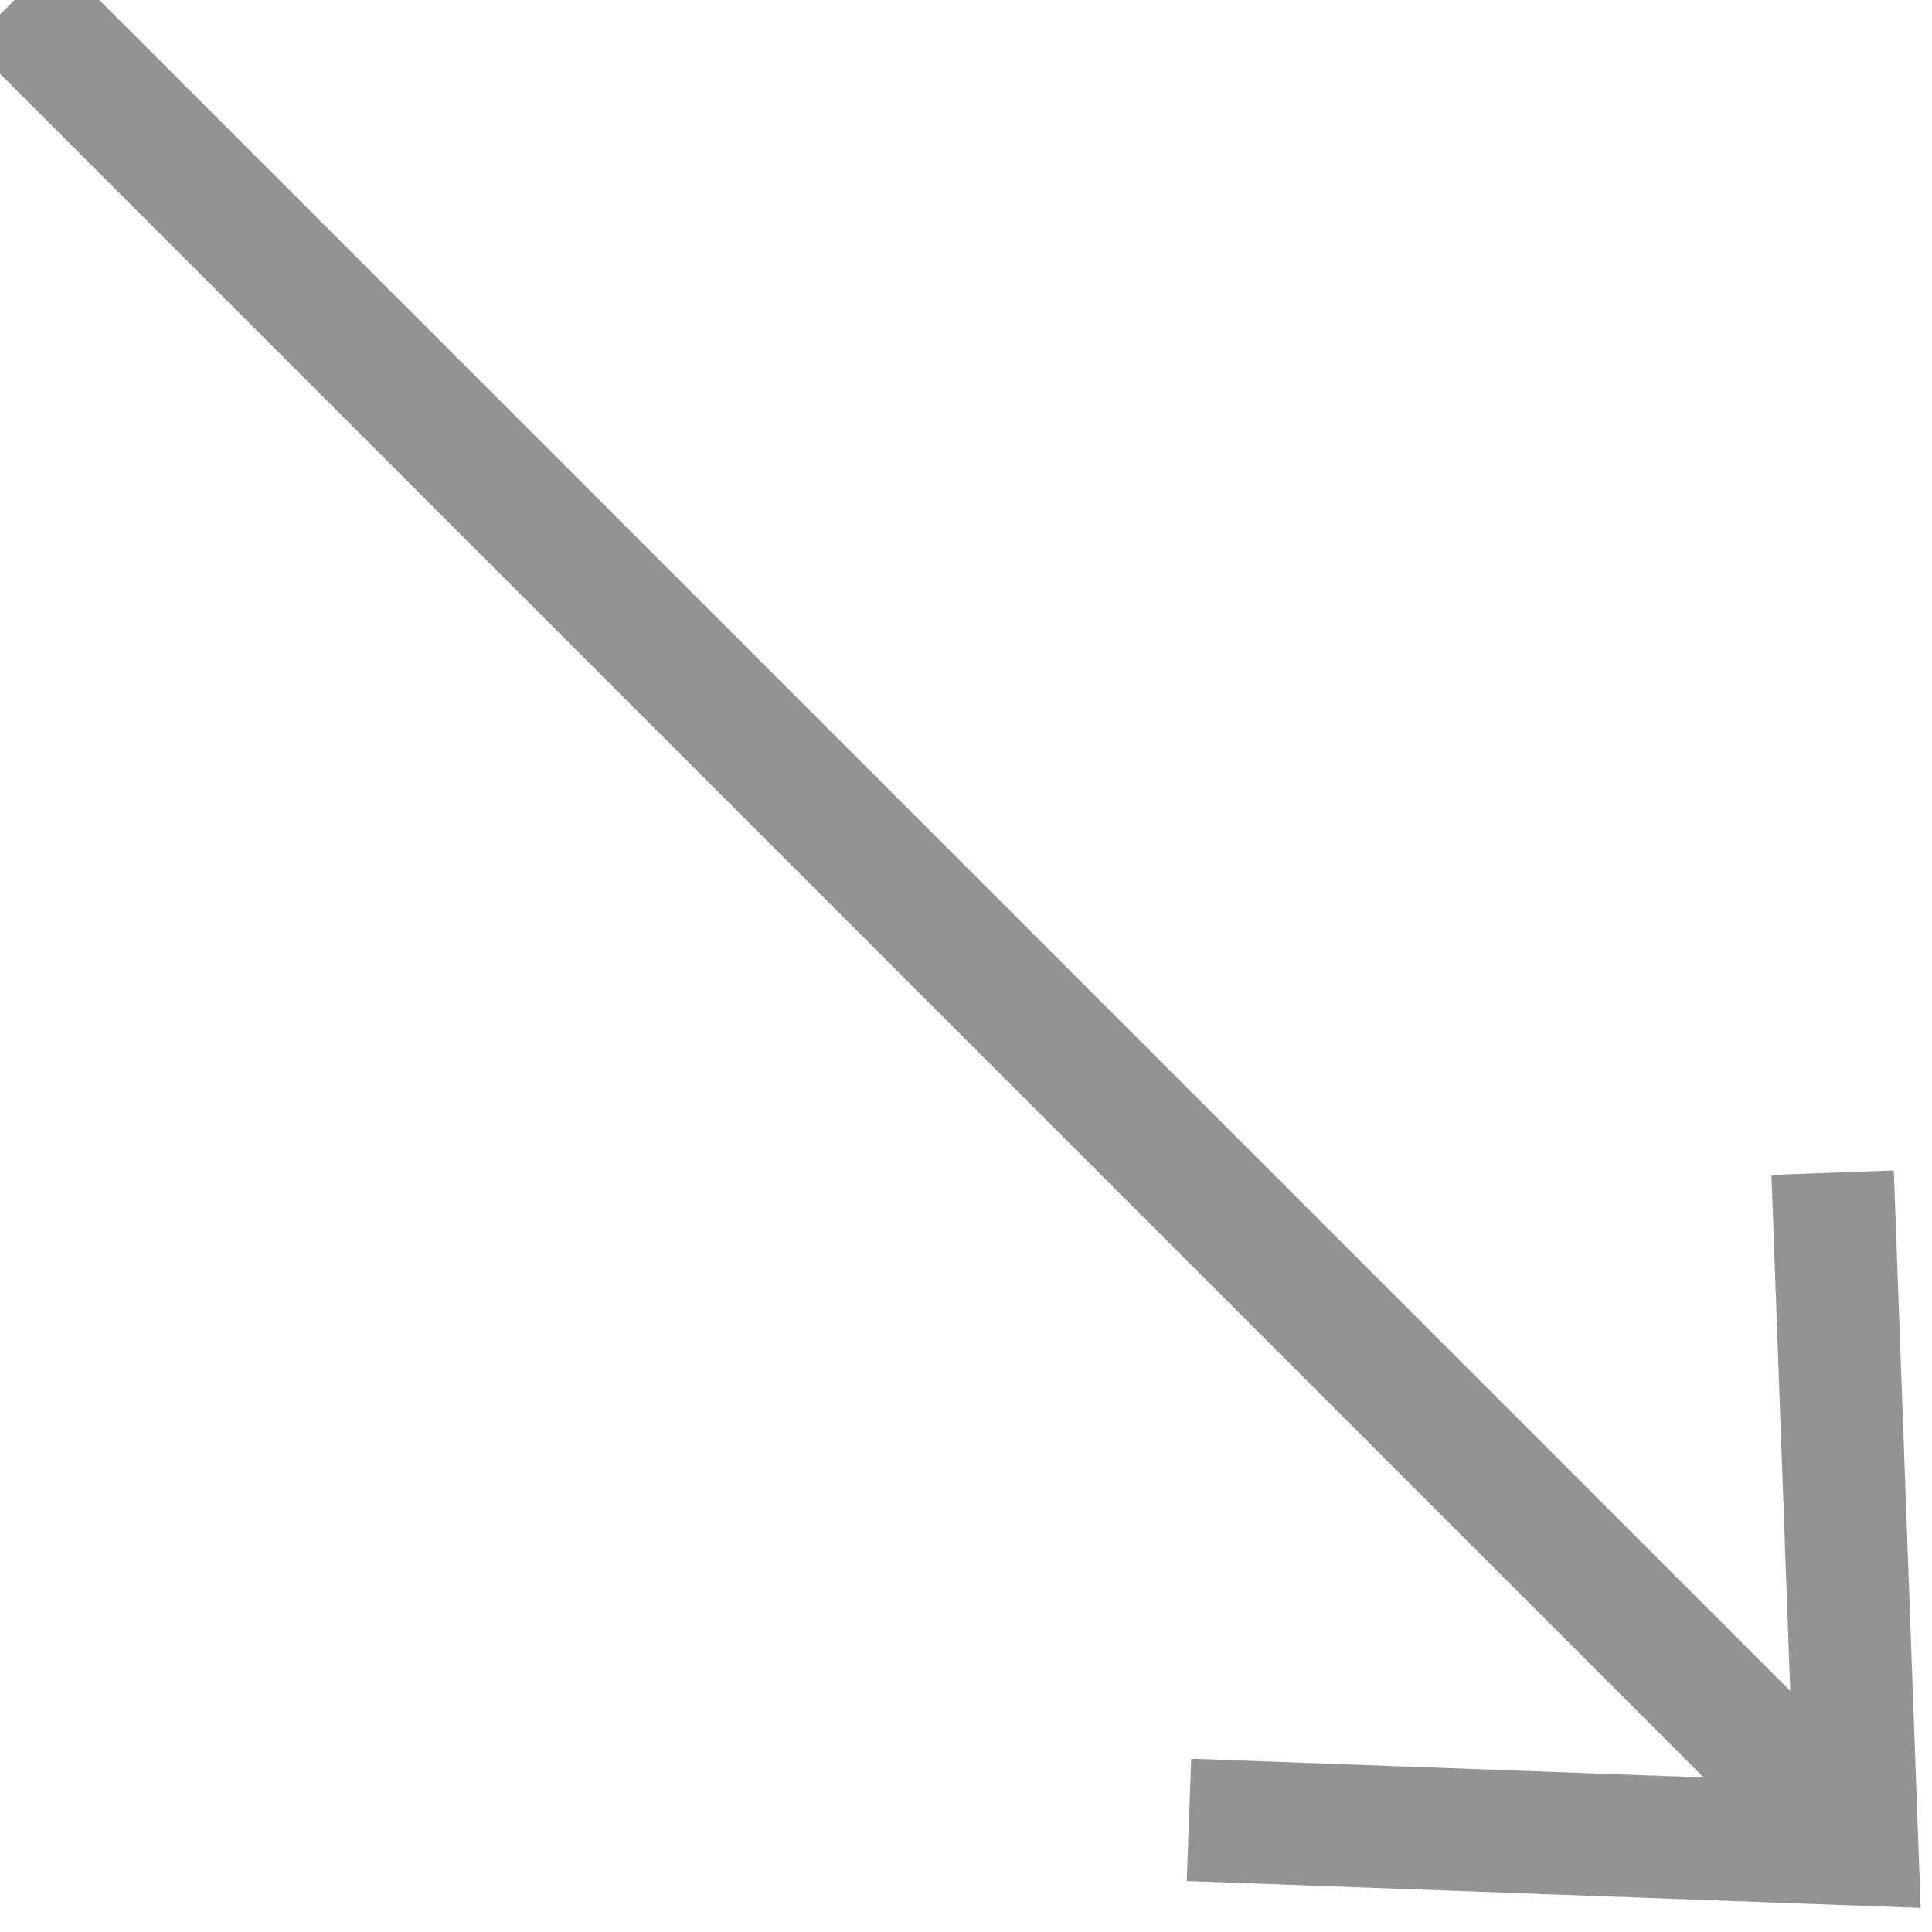 <svg width="21" height="21" viewBox="0 0 21 21" fill="none" xmlns="http://www.w3.org/2000/svg">
<path d="M20.186 20.047L0.148 0.009" stroke="#929392" stroke-width="1.331"/>
<path d="M19.92 12.746L20.186 20.047L12.924 19.781" stroke="#929392" stroke-width="1.331"/>
</svg>
